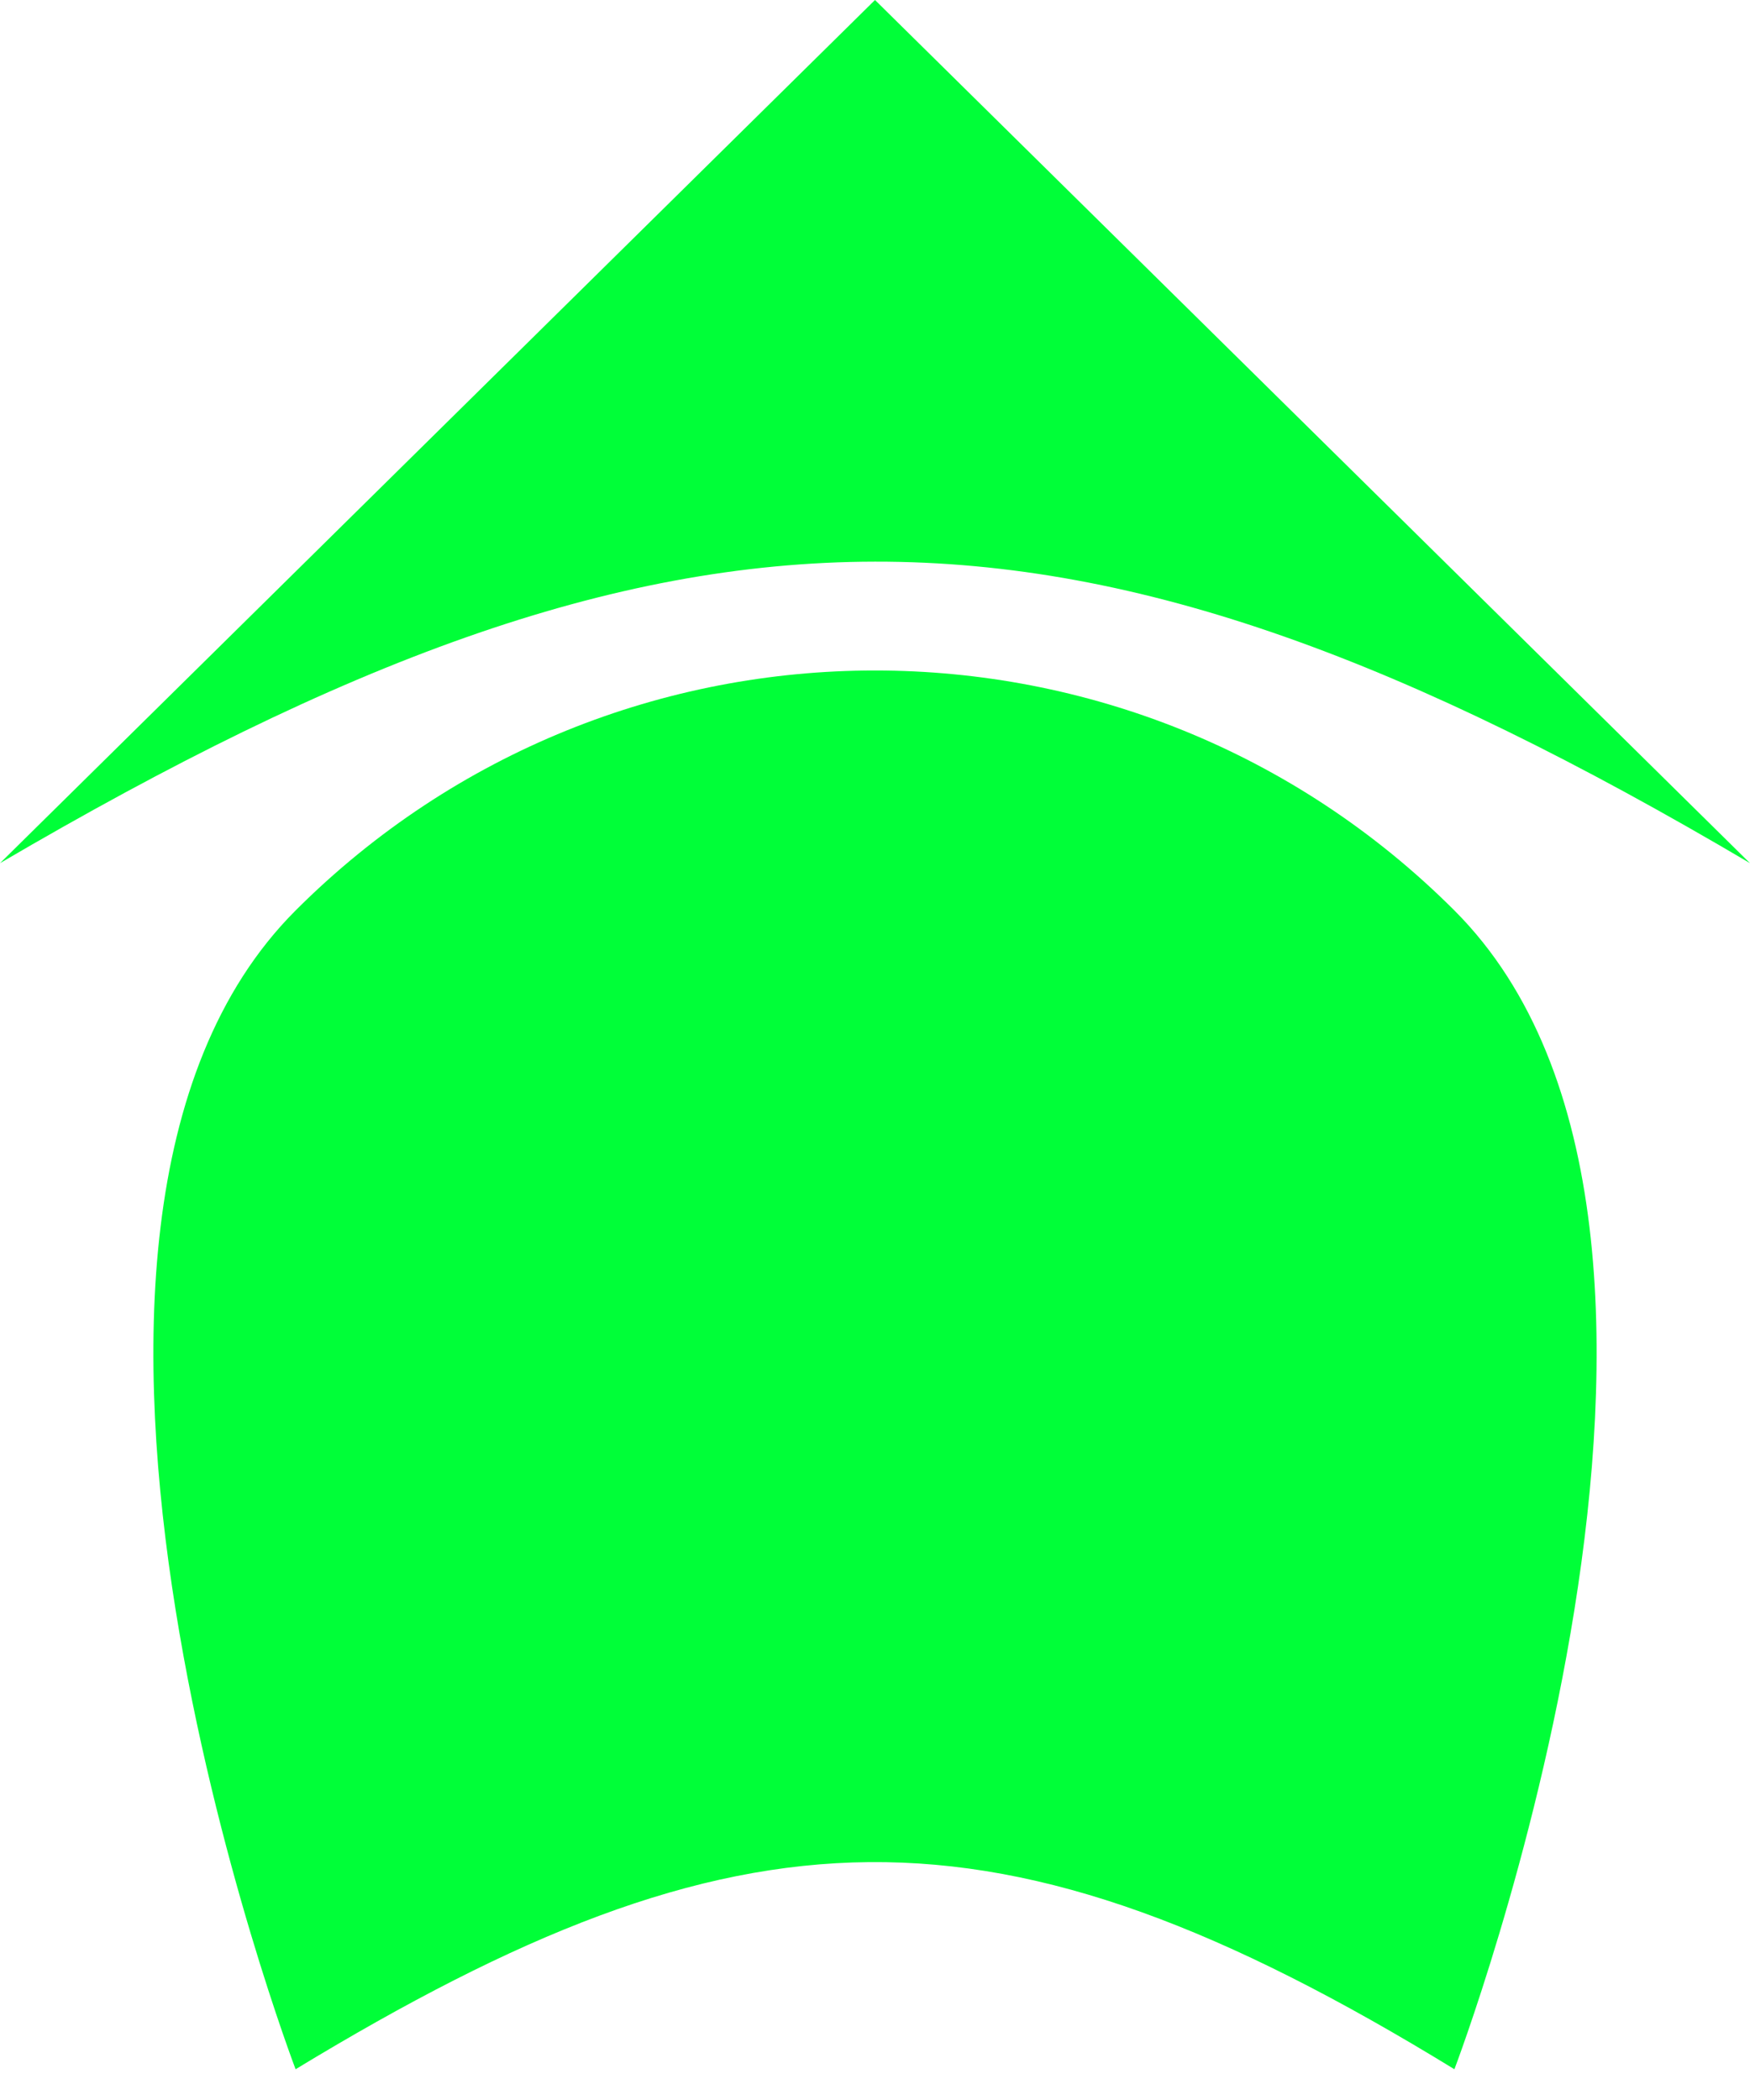 <svg width="45" height="54" viewBox="0 0 45 54" fill="none" xmlns="http://www.w3.org/2000/svg">
<path d="M7.601 23.412C15.83 15.184 29.17 15.184 37.399 23.412C45.627 31.64 37.399 53.209 37.399 53.209C25.555 45.949 19.04 46.267 7.601 53.209C7.601 53.209 -0.627 31.64 7.601 23.412Z" fill="#00FF38"/>
<path d="M22.5 0L45 22.196C27.427 11.82 17.574 11.896 0 22.196L22.5 0Z" fill="#00FF38"/>
</svg>
